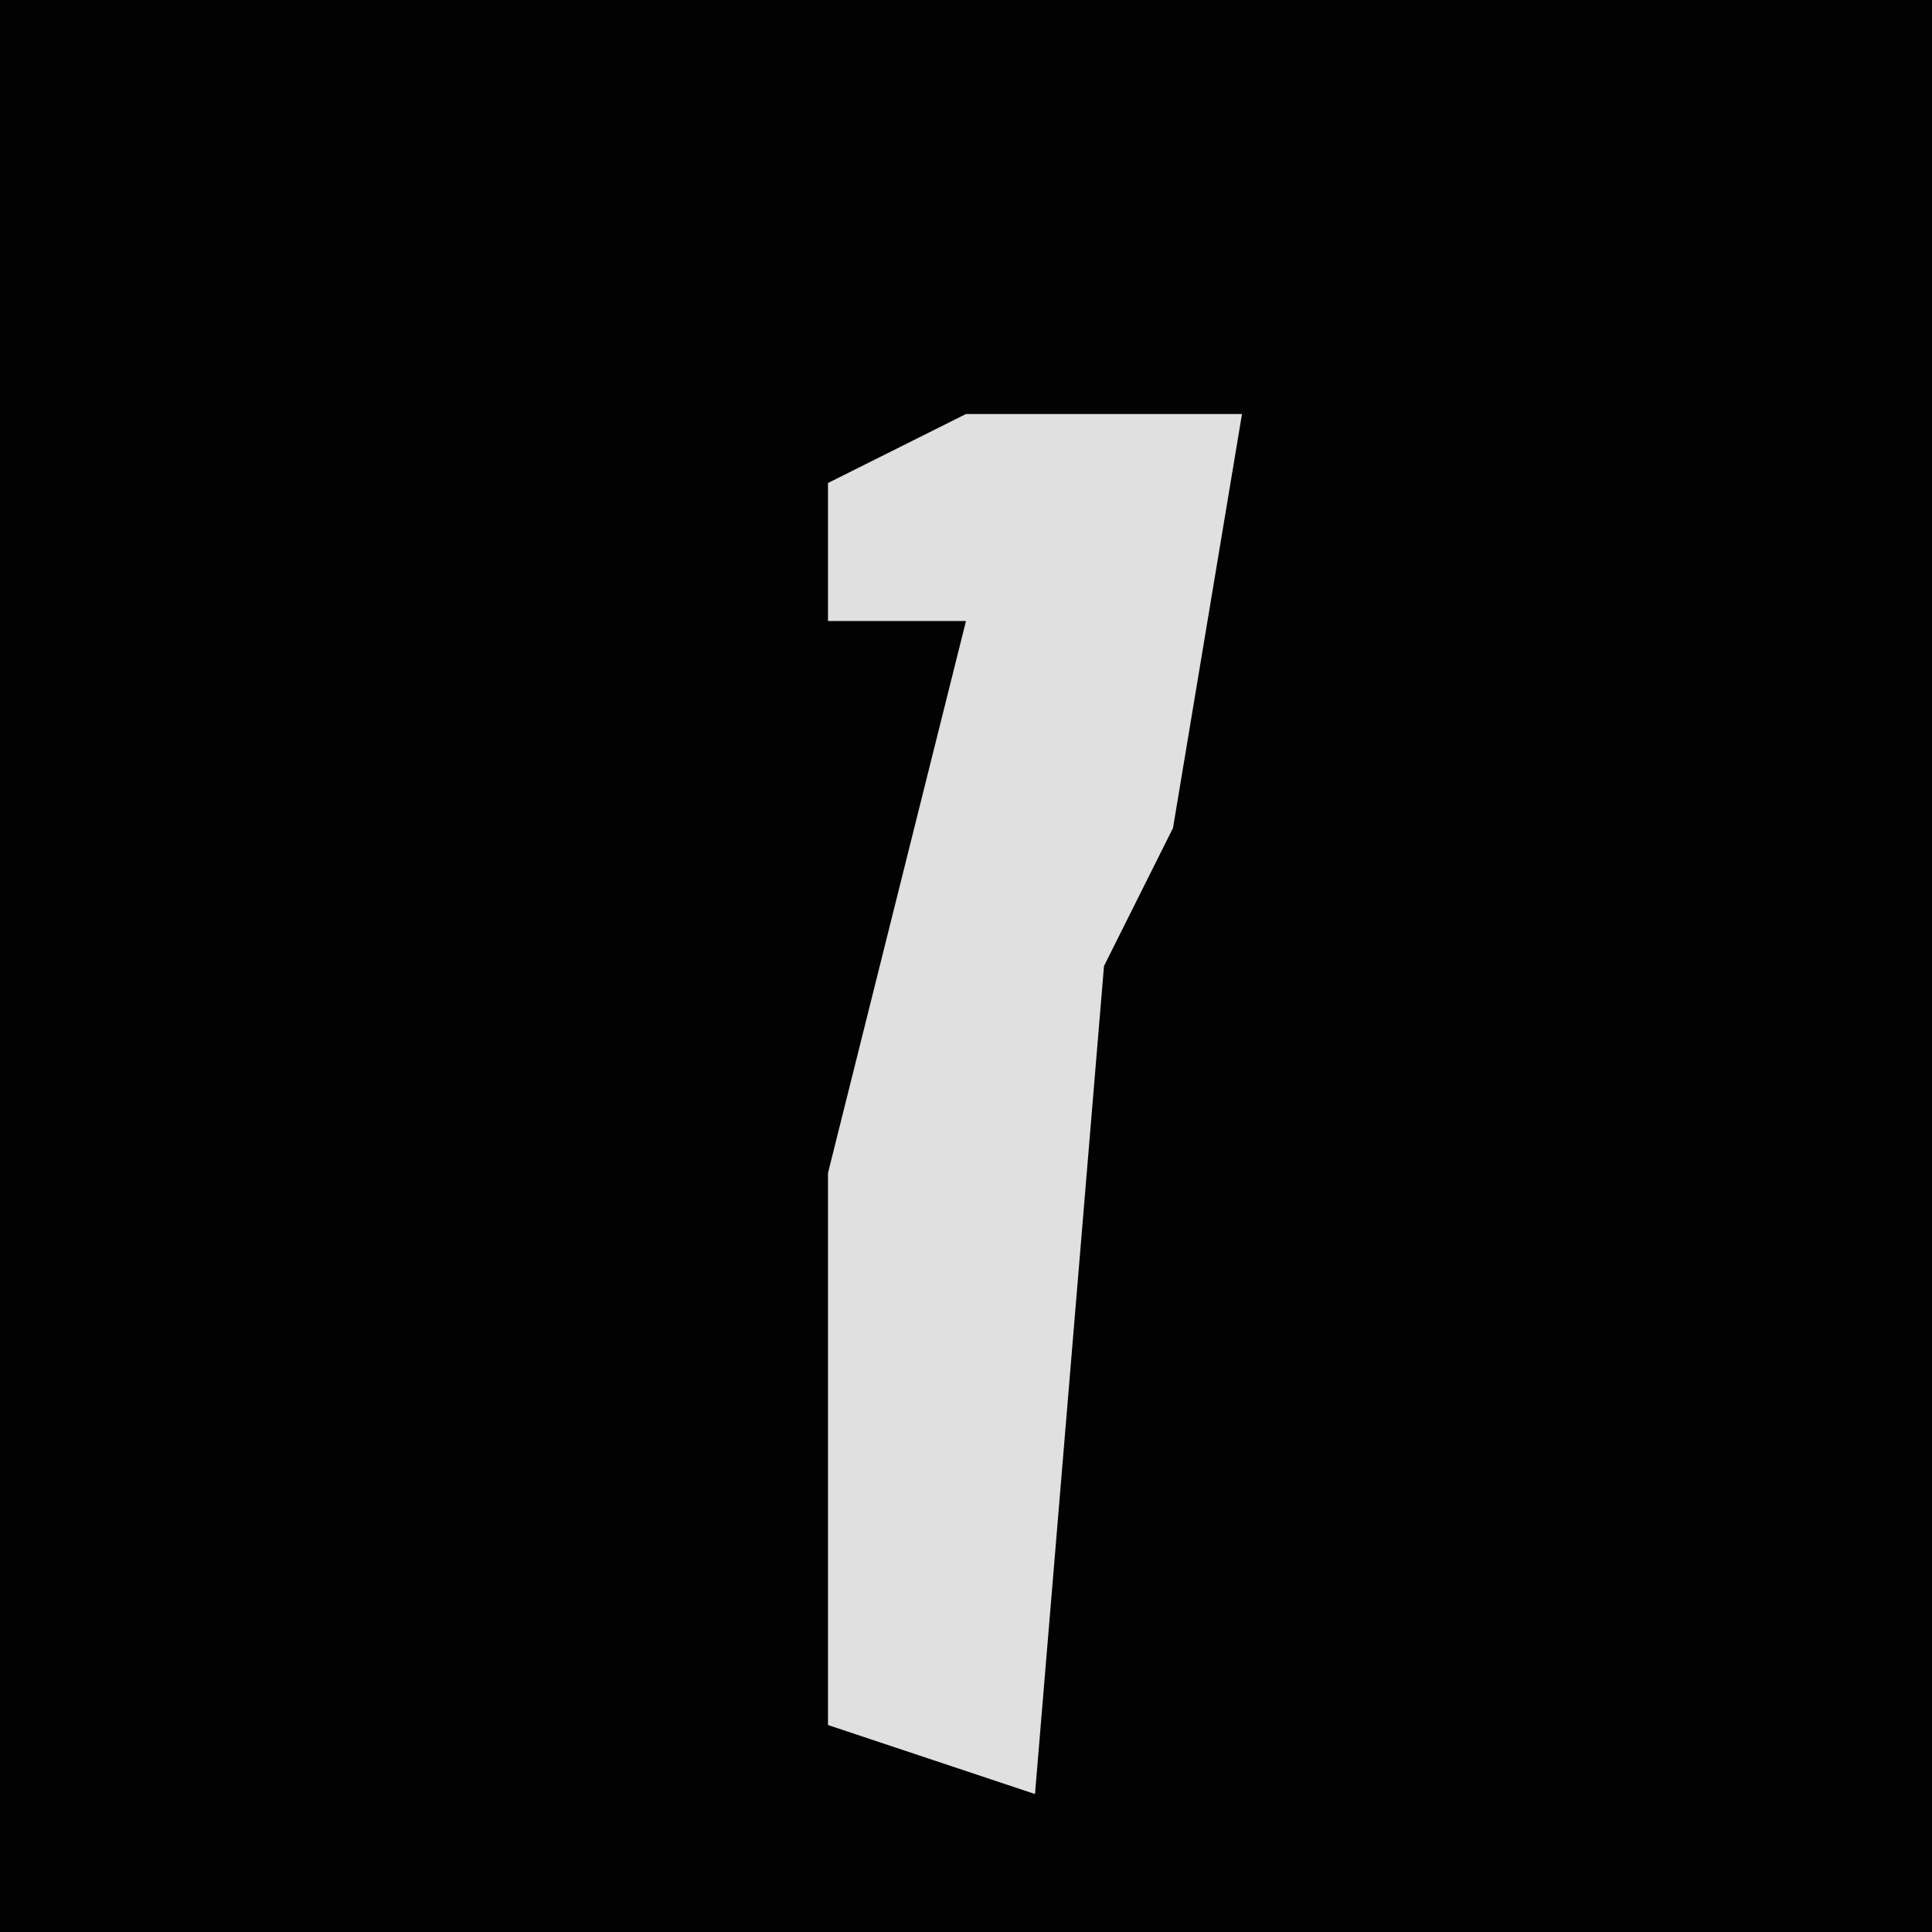 <?xml version="1.0" encoding="UTF-8"?>
<svg version="1.1" xmlns="http://www.w3.org/2000/svg" width="28" height="28">
<path d="M0,0 L28,0 L28,28 L0,28 Z " fill="#020202" transform="translate(0,0)"/>
<path d="M0,0 L4,0 L3,6 L2,8 L1,20 L-2,19 L-2,11 L0,3 L-2,3 L-2,1 Z " fill="#E0E0E0" transform="translate(14,6)"/>
</svg>
